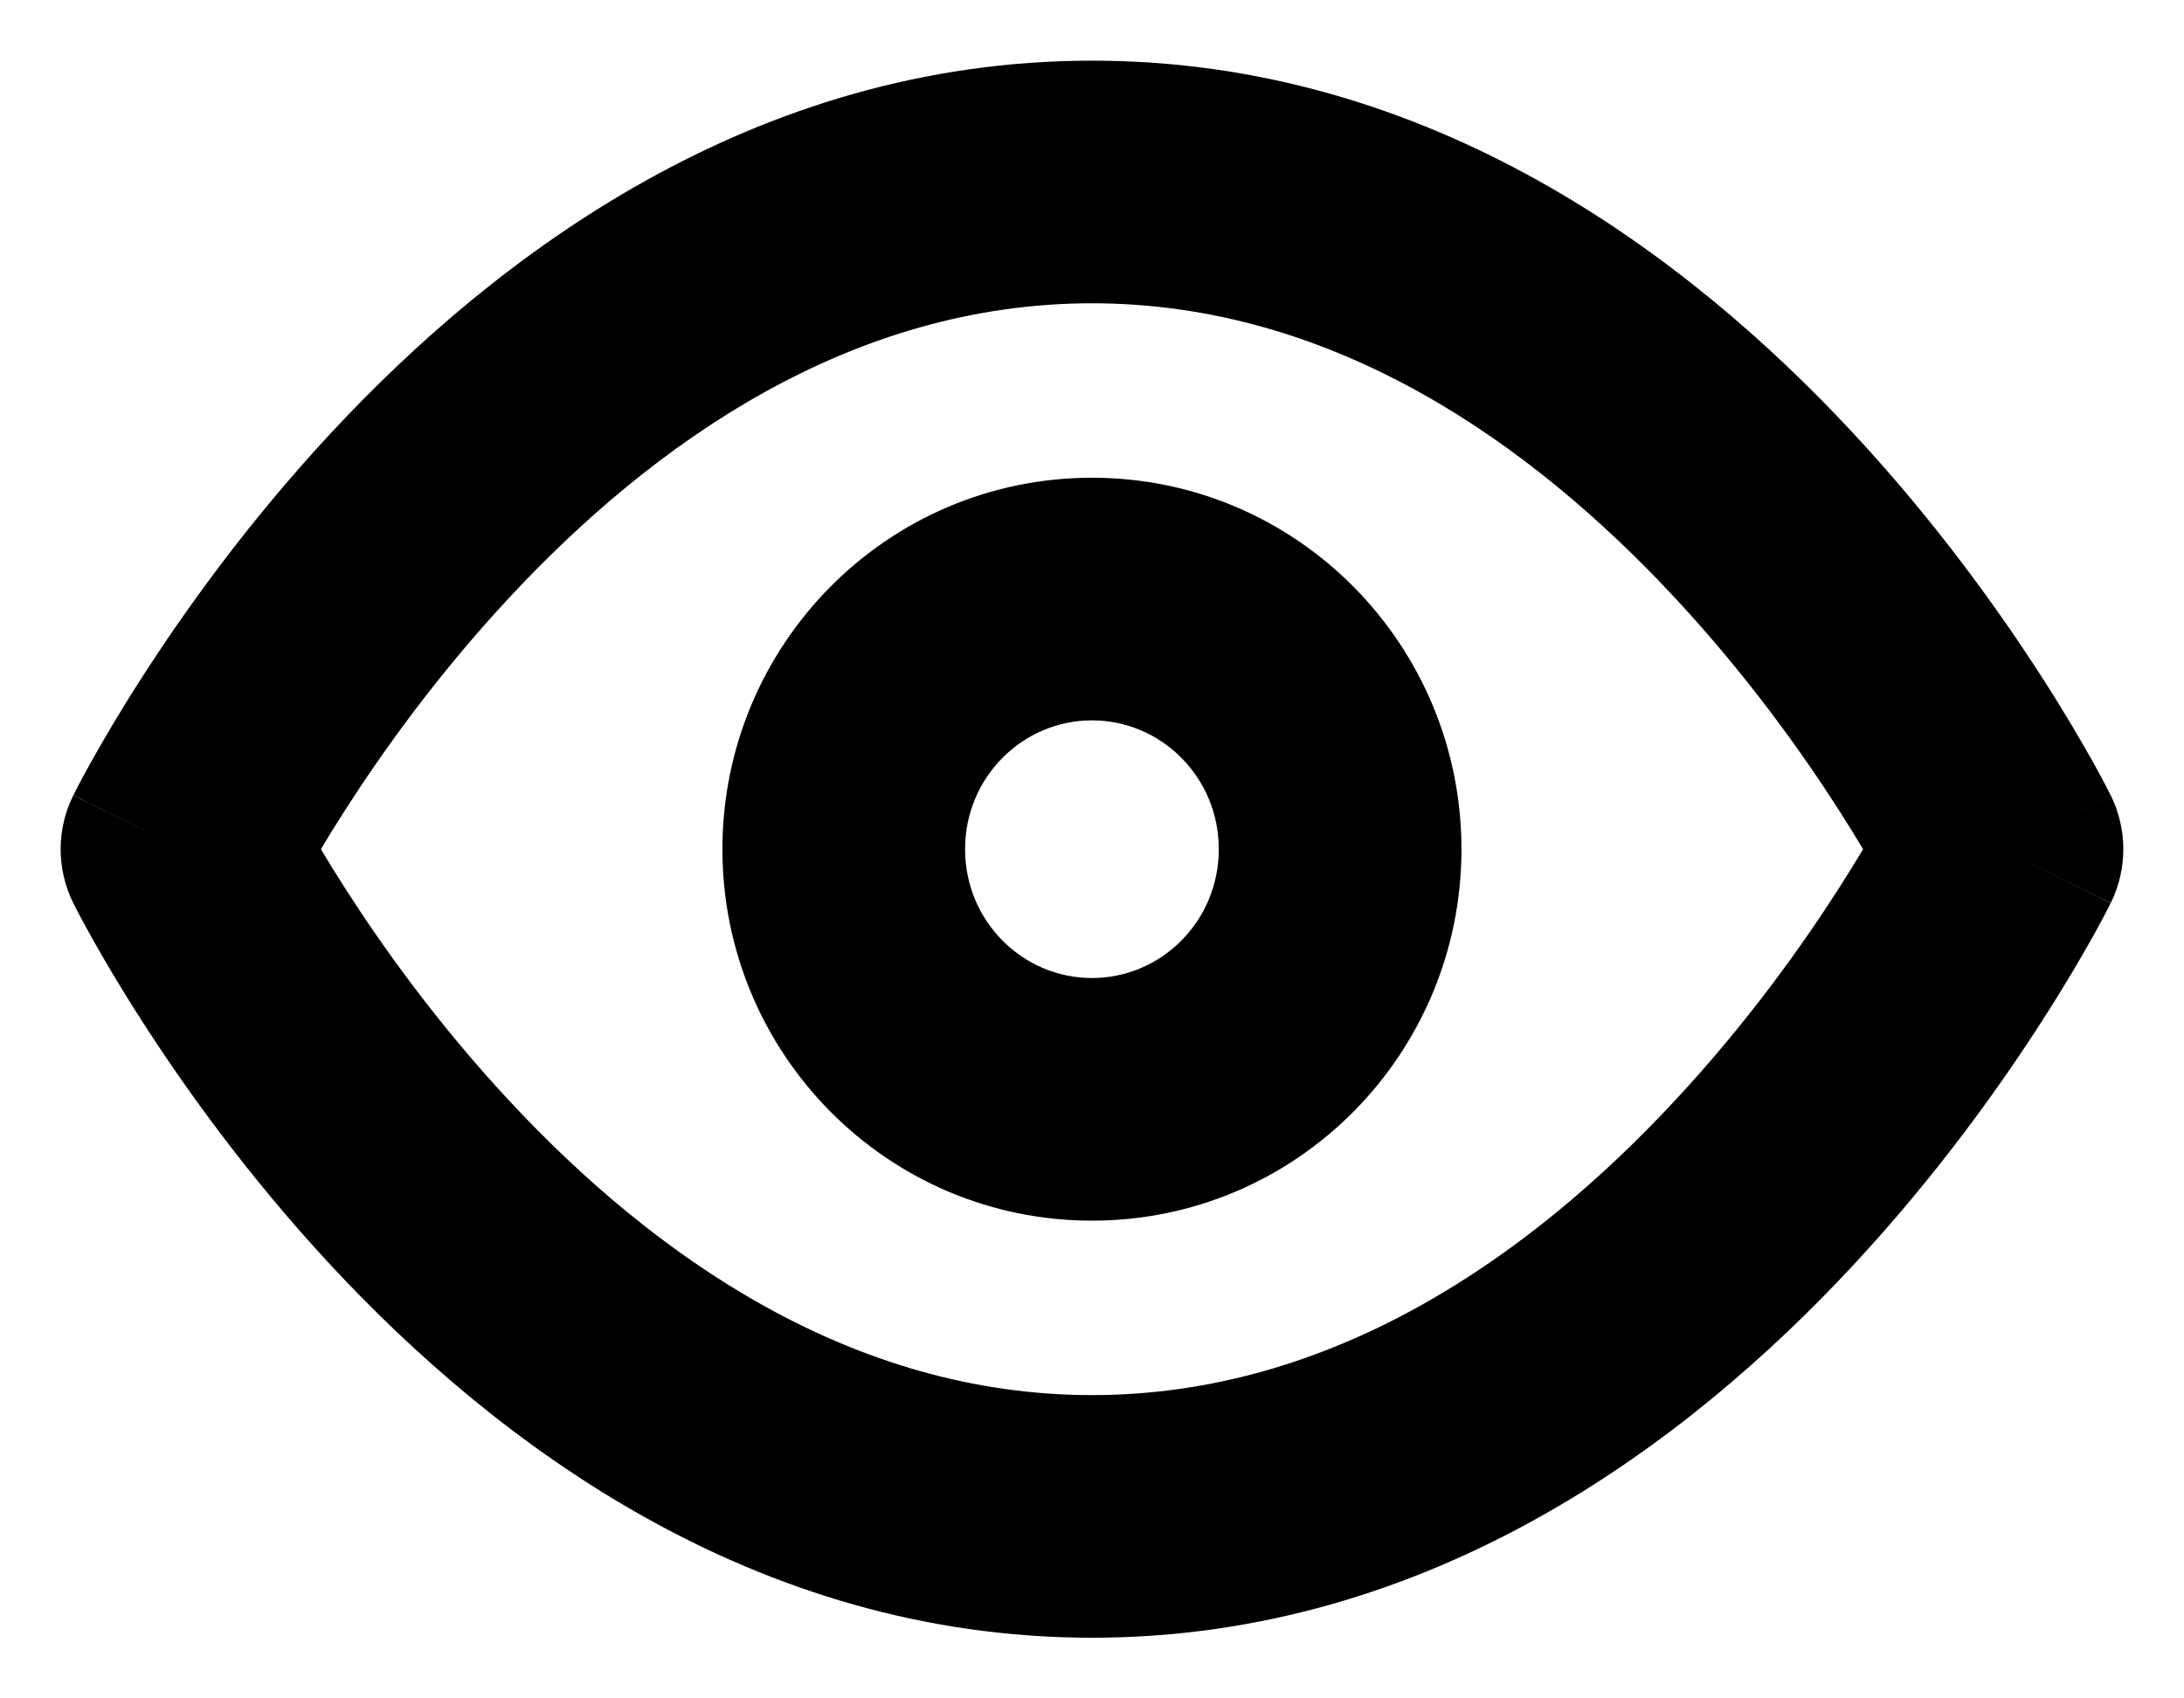 <svg width="18" height="14" viewBox="0 0 18 14" fill="none" xmlns="http://www.w3.org/2000/svg">
    <path fill-rule="evenodd" clip-rule="evenodd" d="M2.645 7C2.701 7.095 2.767 7.202 2.843 7.32C3.15 7.8 3.604 8.436 4.193 9.069C5.388 10.355 7.016 11.5 9 11.5C10.984 11.5 12.612 10.355 13.807 9.069C14.396 8.436 14.85 7.8 15.157 7.32C15.232 7.202 15.299 7.095 15.355 7C15.299 6.905 15.232 6.798 15.157 6.68C14.85 6.2 14.396 5.564 13.807 4.931C12.612 3.645 10.984 2.5 9 2.5C7.016 2.5 5.388 3.645 4.193 4.931C3.604 5.564 3.15 6.2 2.843 6.68C2.767 6.798 2.701 6.905 2.645 7ZM16.5 7C17.396 6.556 17.396 6.555 17.396 6.555L17.394 6.552L17.391 6.547L17.383 6.53C17.376 6.516 17.366 6.497 17.354 6.474C17.329 6.426 17.293 6.36 17.247 6.276C17.154 6.111 17.019 5.878 16.841 5.601C16.488 5.05 15.962 4.311 15.272 3.569C13.911 2.105 11.789 0.5 9 0.5C6.211 0.5 4.089 2.105 2.728 3.569C2.038 4.311 1.512 5.05 1.159 5.601C0.981 5.878 0.846 6.111 0.753 6.277C0.707 6.36 0.671 6.426 0.646 6.474C0.634 6.497 0.624 6.516 0.617 6.53L0.609 6.547L0.606 6.552L0.605 6.554C0.605 6.555 0.604 6.556 1.5 7L0.604 6.556C0.465 6.836 0.465 7.164 0.604 7.444L1.5 7C0.604 7.444 0.604 7.444 0.604 7.444L0.606 7.448L0.609 7.453L0.617 7.47C0.624 7.484 0.634 7.503 0.646 7.526C0.671 7.574 0.707 7.64 0.753 7.723C0.846 7.889 0.981 8.122 1.159 8.399C1.512 8.95 2.038 9.689 2.728 10.431C4.089 11.895 6.211 13.5 9 13.5C11.789 13.5 13.911 11.895 15.272 10.431C15.962 9.689 16.488 8.95 16.841 8.399C17.019 8.122 17.154 7.889 17.247 7.724C17.293 7.64 17.329 7.574 17.354 7.526C17.366 7.503 17.376 7.484 17.383 7.47L17.391 7.453L17.394 7.448L17.395 7.446C17.395 7.445 17.396 7.444 16.5 7ZM16.5 7L17.396 7.444C17.535 7.164 17.534 6.835 17.396 6.555L16.5 7Z" fill="black"/>
    <path fill-rule="evenodd" clip-rule="evenodd" d="M5.954 7C5.954 5.316 7.31 3.938 9 3.938C10.69 3.938 12.045 5.316 12.045 7C12.045 8.684 10.69 10.062 9 10.062C7.31 10.062 5.954 8.684 5.954 7ZM9 5.938C8.43 5.938 7.954 6.405 7.954 7C7.954 7.595 8.43 8.062 9 8.062C9.569 8.062 10.045 7.595 10.045 7C10.045 6.405 9.569 5.938 9 5.938Z" fill="black"/>
</svg>
